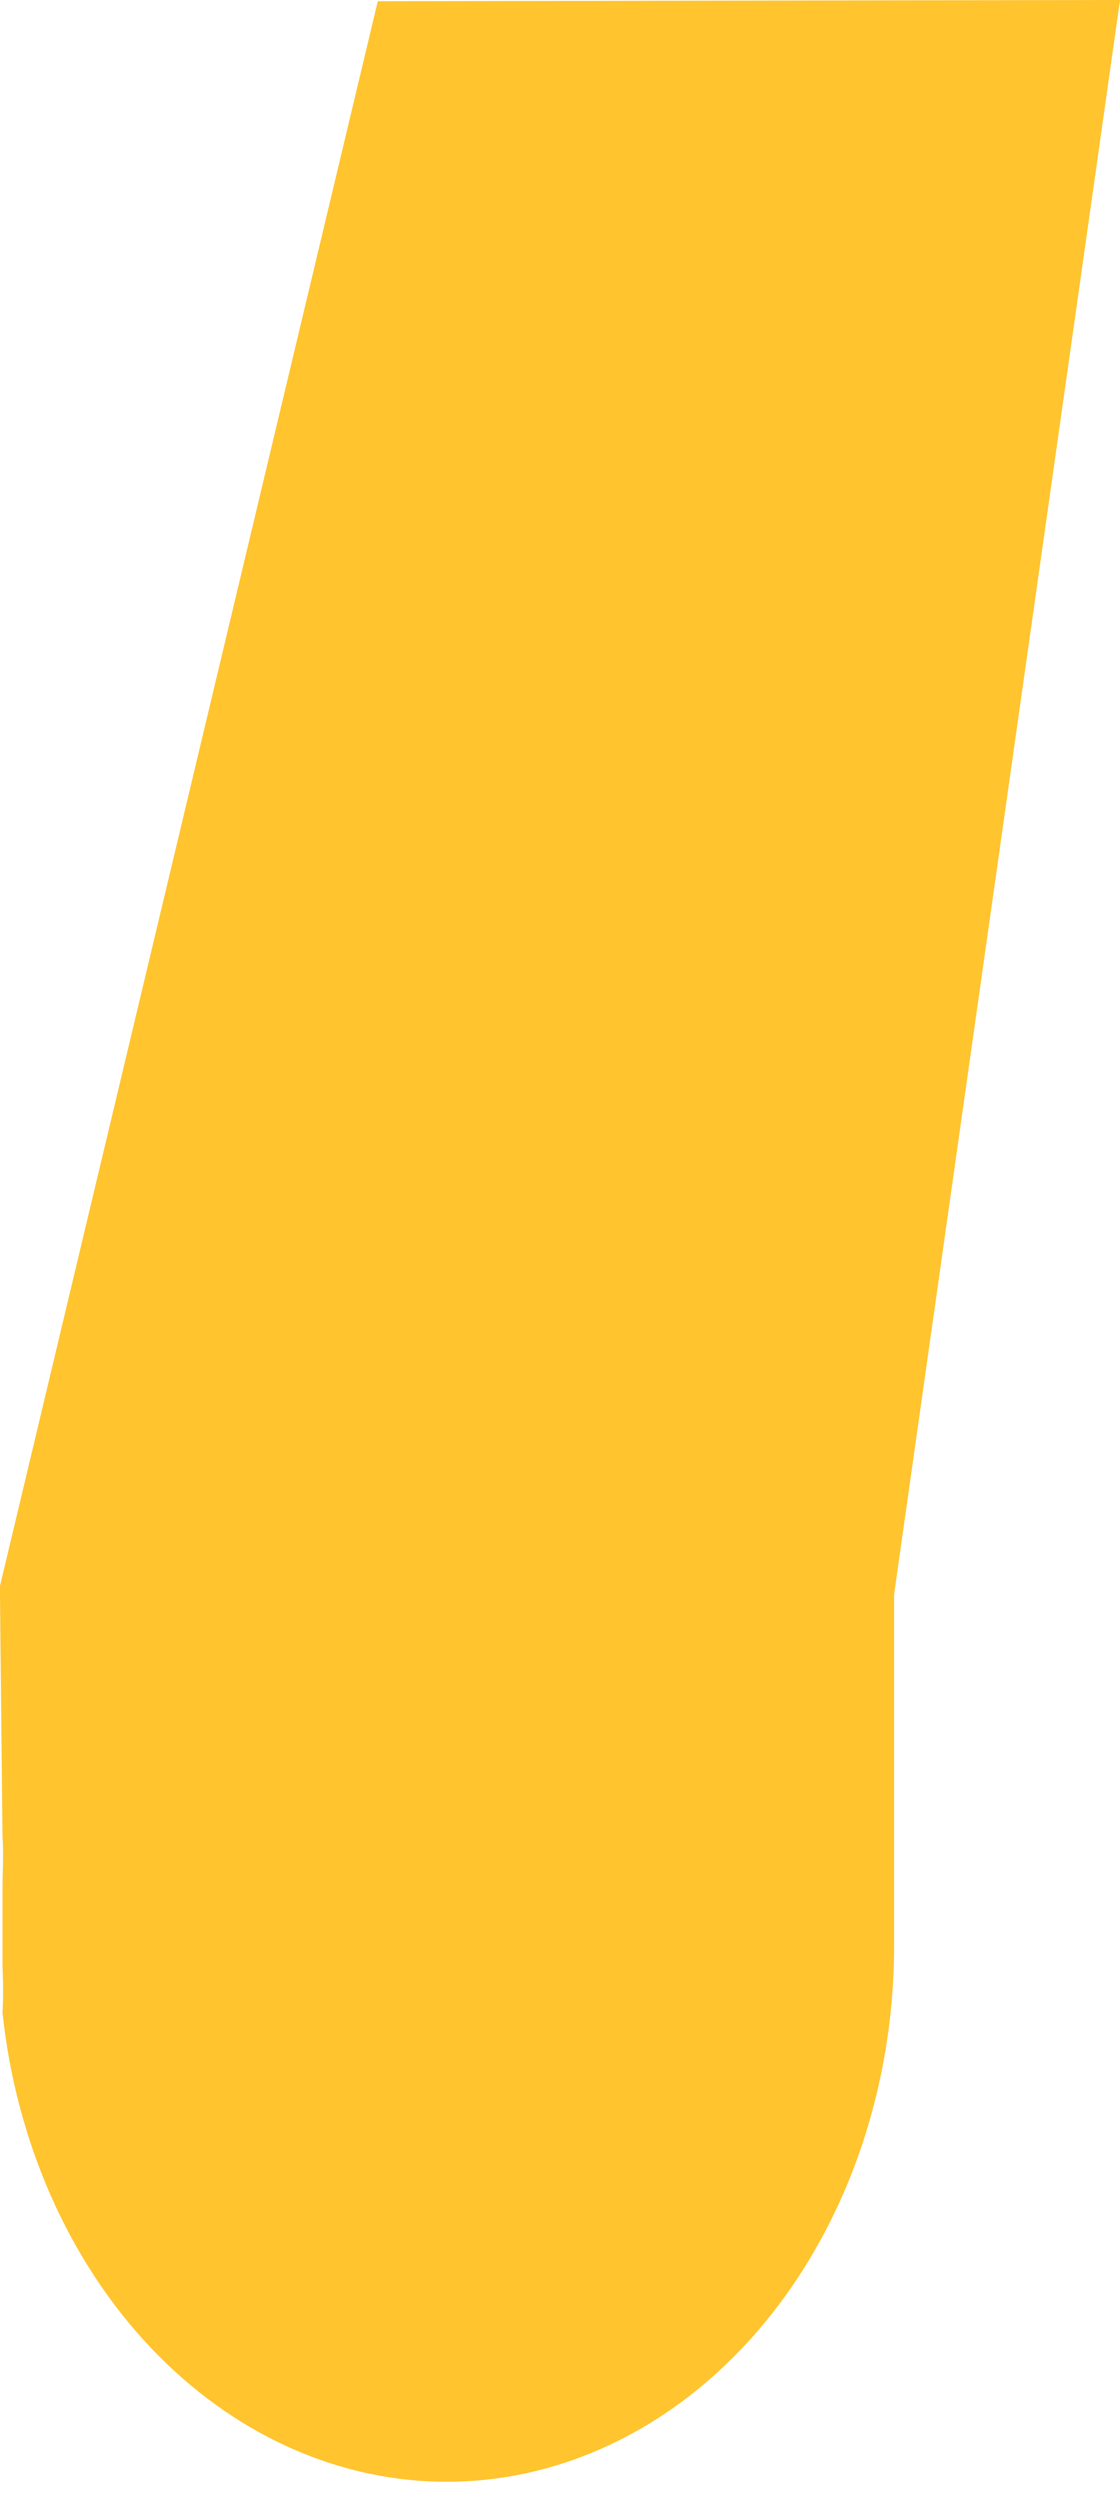 <svg width="39" height="87" viewBox="0 0 39 87" fill="none" xmlns="http://www.w3.org/2000/svg">
<path d="M39.001 0L31.134 55.484V67.691C31.136 70.143 30.733 72.571 29.951 74.837C29.168 77.103 28.02 79.162 26.573 80.896C25.126 82.63 23.407 84.006 21.516 84.945C19.624 85.884 17.597 86.367 15.55 86.367C11.756 86.363 8.094 84.703 5.248 81.7C2.402 78.696 0.568 74.553 0.087 70.046C0.114 69.516 0.114 68.985 0.087 68.455V65.764C0.087 65.147 0.131 64.54 0.087 63.901L0 55.526V55.191L1.792 47.674L13.155 0.042L39.001 0Z" fill="#FFC42E"/>
</svg>
